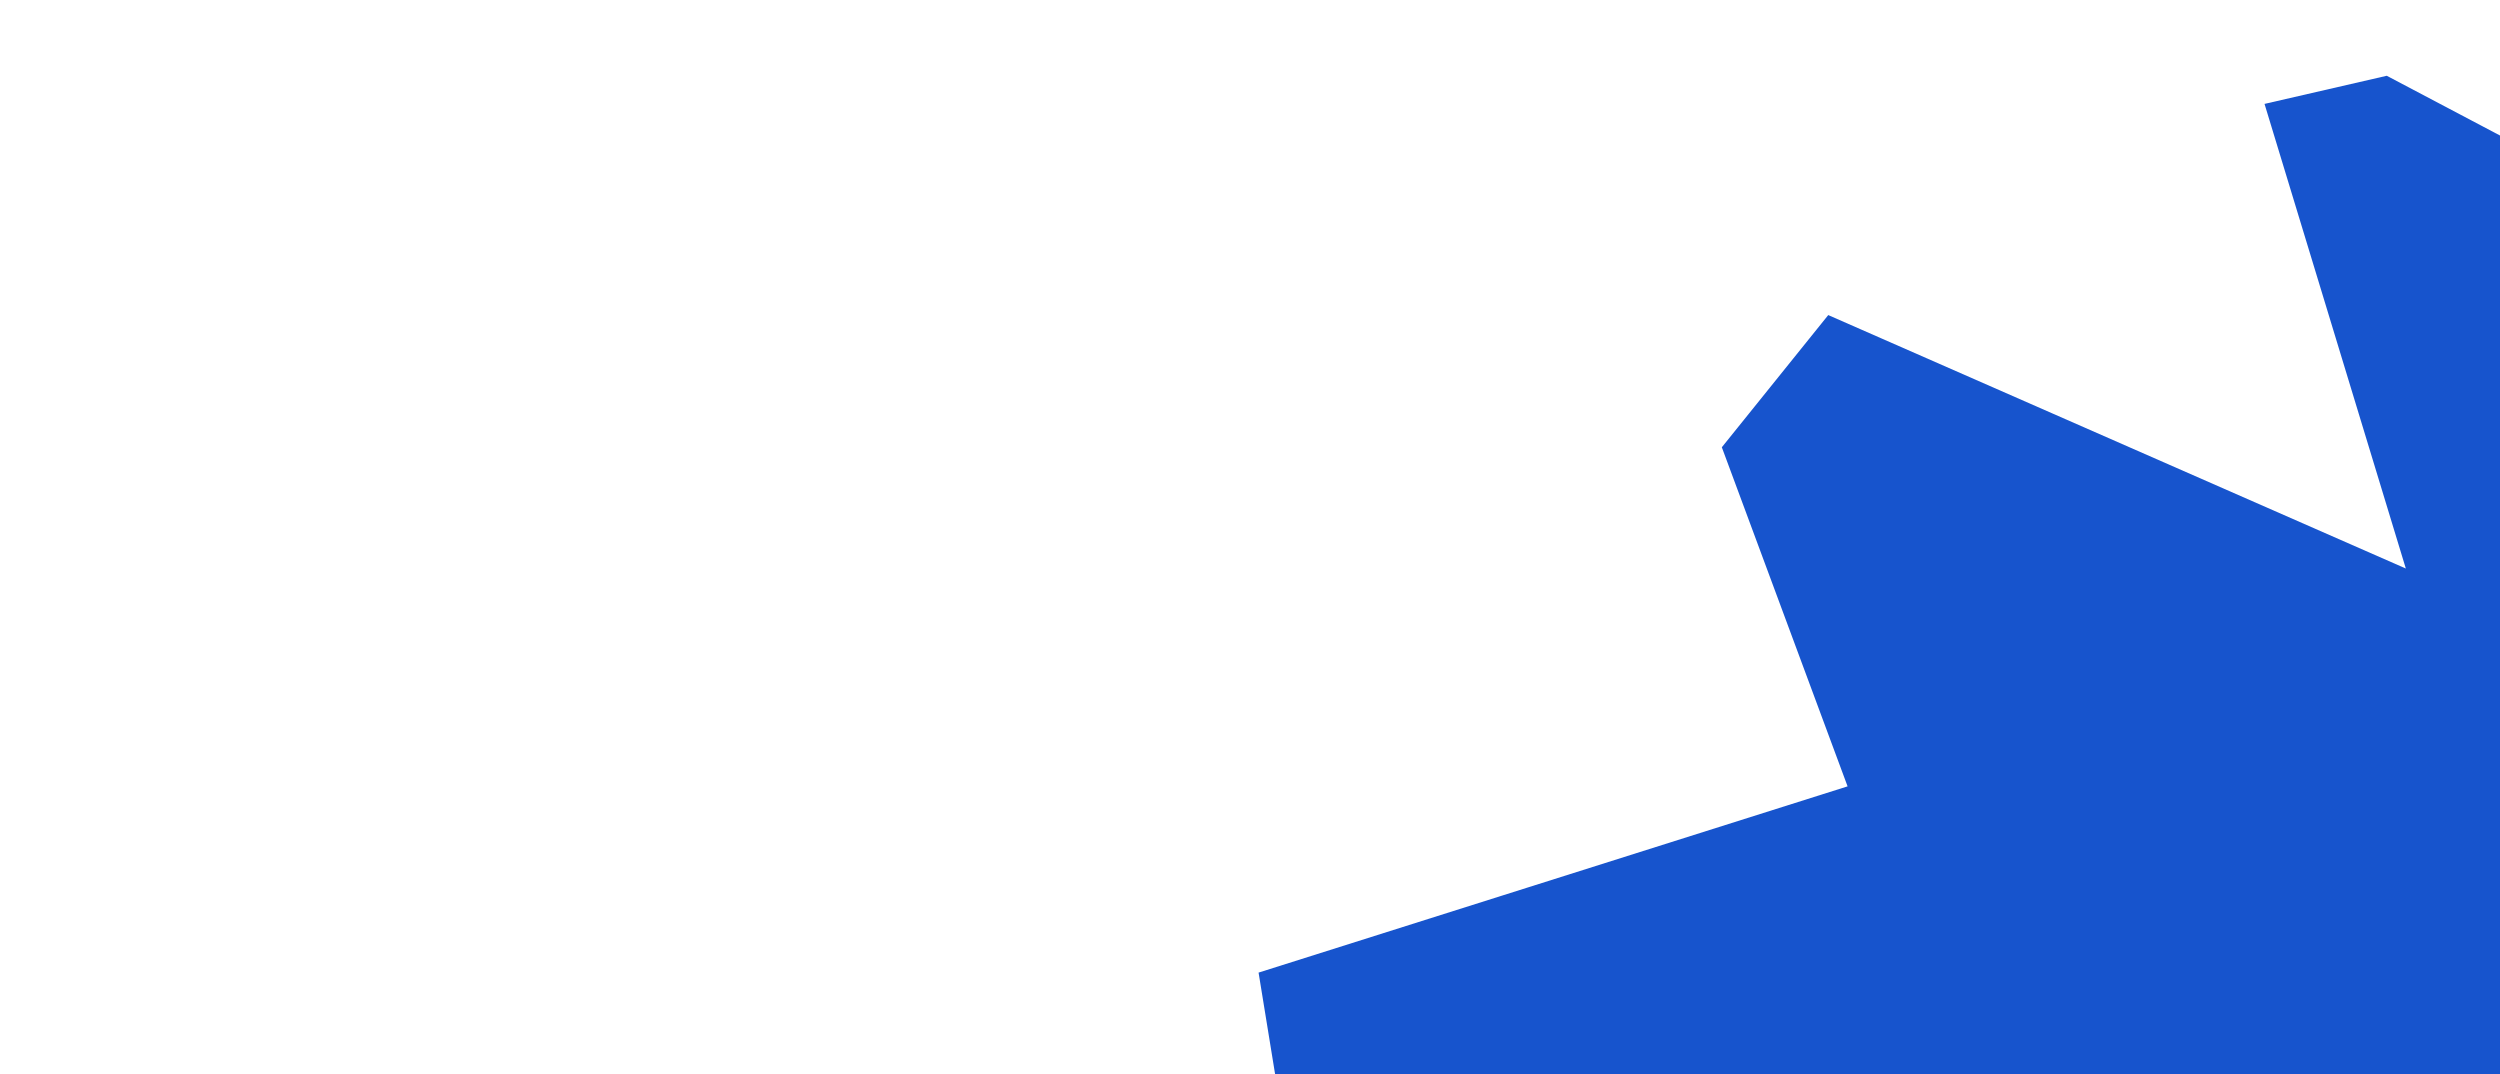 <svg width="384" height="165" viewBox="0 0 384 165" fill="none" xmlns="http://www.w3.org/2000/svg">
<g clip-path="url(#clip0_4455_7695)">
<g clip-path="url(#clip1_4455_7695)">
<path d="M369.535 87.326L347.831 15.96L366.607 11.638L440.565 50.66L514.396 51.922L526.904 63.475L471.052 137.526L557.47 136.387L551.956 161.469L472.705 180.127L513.286 275.644L496.686 284.56L425.415 225.446L408.941 327.469L388.125 341.23L362.226 254.79L254.828 267.711L245.4 251.871L276 192.169L196.504 168.979L193.317 149.392L283.789 120.785L264.473 68.701L280.82 48.395L369.535 87.326Z" fill="#1754CD"/>
</g>
</g>
<defs>
<clipPath id="clip0_4455_7695">
<rect width="384" height="165" fill="white"/>
</clipPath>
<clipPath id="clip1_4455_7695">
<rect width="384" height="165" fill="white"/>
</clipPath>
</defs>
</svg>
